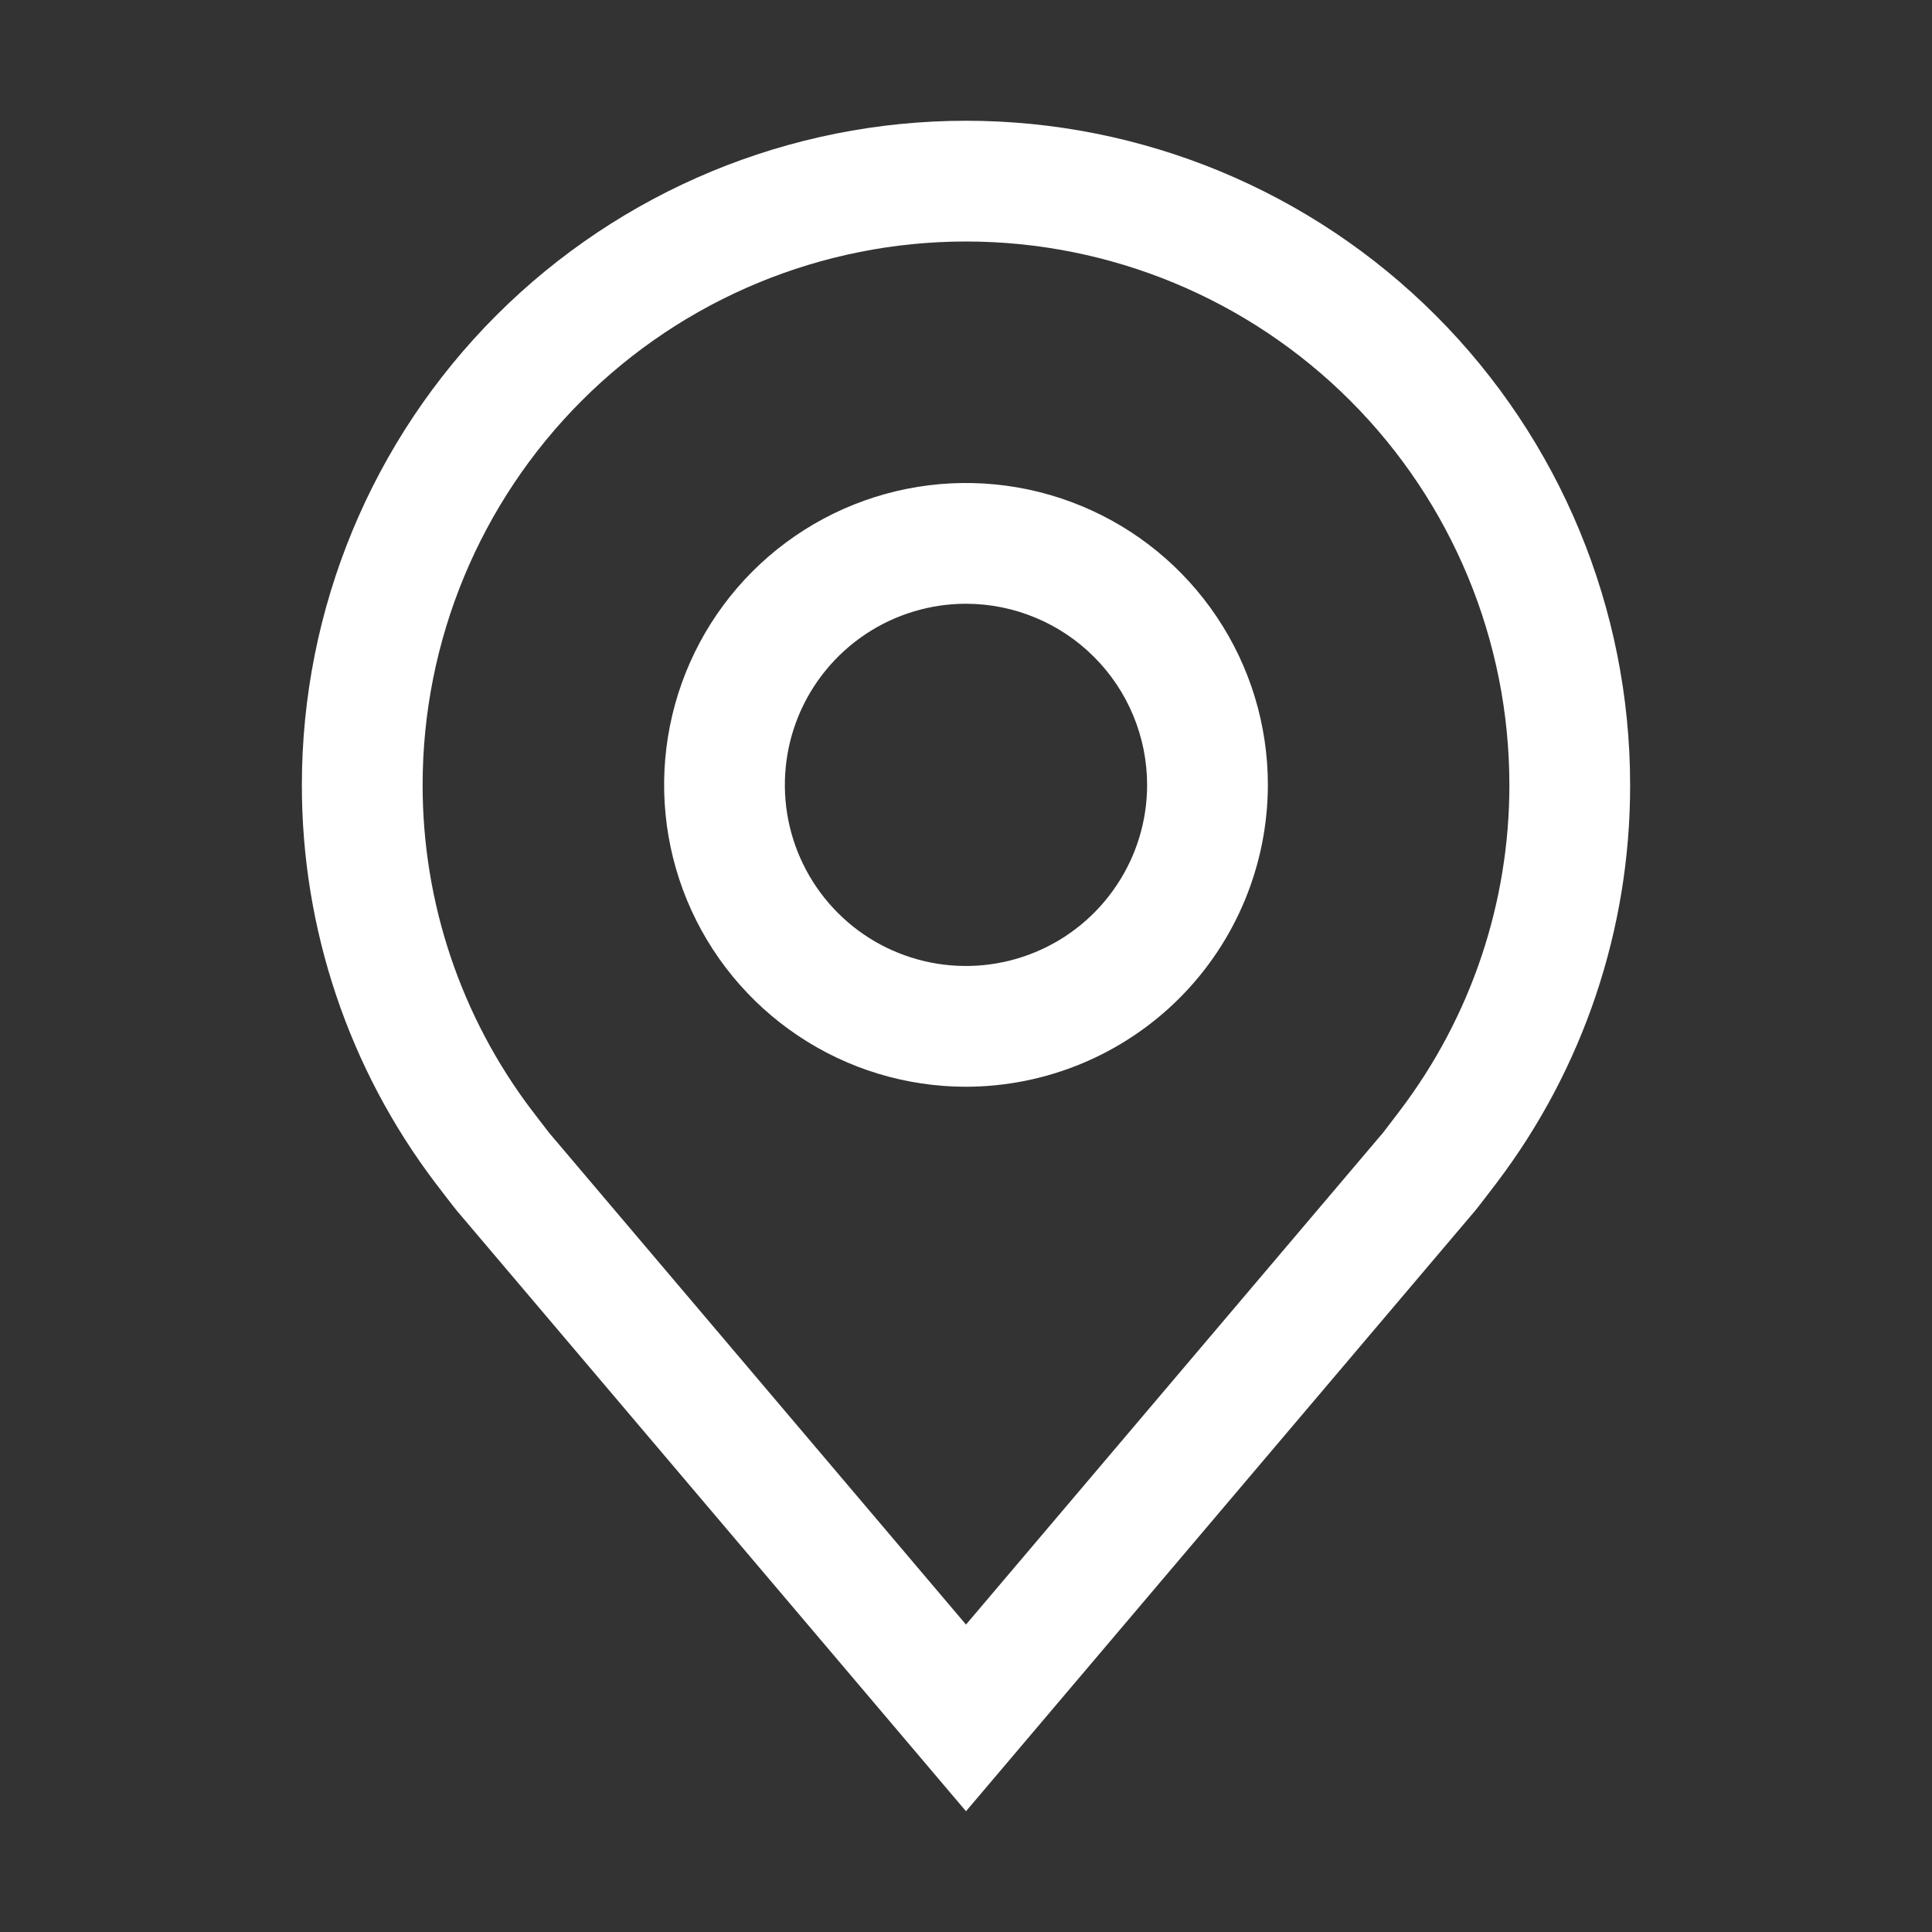 <?xml version="1.0" encoding="UTF-8" standalone="no"?>
<svg
   width="32"
   height="32"
   viewBox="0 0 32 32"
   fill="none"
   version="1.1"
   id="svg15"
   sodipodi:docname="location_white.svg"
   inkscape:version="1.1.2 (0a00cf5339, 2022-02-04)"
   inkscape:export-filename="/home/neochapay/work/ubuntu/hideme_ubports/app/graphics/location_white.png"
   inkscape:export-xdpi="384"
   inkscape:export-ydpi="384"
   xmlns:inkscape="http://www.inkscape.org/namespaces/inkscape"
   xmlns:sodipodi="http://sodipodi.sourceforge.net/DTD/sodipodi-0.dtd"
   xmlns="http://www.w3.org/2000/svg"
   xmlns:svg="http://www.w3.org/2000/svg">
  <rect x="0" y="0" width="32" height="32" fill="#333333" stroke="none"/>
  <sodipodi:namedview
     id="namedview17"
     pagecolor="#ffffff"
     bordercolor="#999999"
     borderopacity="1"
     inkscape:pageshadow="0"
     inkscape:pageopacity="0"
     inkscape:pagecheckerboard="true"
     showgrid="false"
     inkscape:zoom="5.8831776"
     inkscape:cx="80.143765"
     inkscape:cy="16.062748"
     inkscape:window-width="1920"
     inkscape:window-height="1008"
     inkscape:window-x="0"
     inkscape:window-y="412"
     inkscape:window-maximized="1"
     inkscape:current-layer="svg15" />
  <g
     clip-path="url(#clip0_18_768)"
     id="g6">
    <path
       d="m 16,18 c -0.989,0 -1.956,-0.293 -2.778,-0.843 -0.822,-0.549 -1.463,-1.33 -1.842,-2.244 -0.378,-0.914 -0.477,-1.919 -0.284,-2.889 0.193,-0.97 0.669,-1.861 1.368,-2.56 0.699,-0.699 1.59,-1.175 2.56,-1.368 0.97,-0.193 1.975,-0.094 2.889,0.285 0.914,0.378 1.694,1.019 2.244,1.842 C 20.707,11.044 21,12.011 21,13 20.998,14.326 20.471,15.597 19.534,16.534 18.596,17.471 17.326,17.998 16,18 Z m 0,-8 c -0.593,0 -1.173,0.176 -1.667,0.506 -0.493,0.33 -0.878,0.798 -1.105,1.346 -0.227,0.548 -0.286,1.151 -0.171,1.733 0.116,0.582 0.402,1.117 0.821,1.536 0.419,0.42 0.954,0.705 1.536,0.821 0.582,0.116 1.185,0.056 1.733,-0.171 0.548,-0.227 1.017,-0.612 1.346,-1.105 C 18.824,14.173 19,13.593 19,13 18.999,12.205 18.683,11.442 18.12,10.88 17.558,10.317 16.795,10.001 16,10 Z"
       fill="#ffffff"
       id="path2" />
    <path
       d="M 16,30 7.565,20.051 C 7.517,19.994 7.216,19.6 7.216,19.6 5.775,17.702 4.997,15.383 5,13 5,10.083 6.159,7.285 8.222,5.222 10.285,3.159 13.083,2 16,2 18.917,2 21.715,3.159 23.778,5.222 25.841,7.285 27,10.083 27,13 c 0.004,2.382 -0.774,4.7 -2.215,6.597 l -0.002,0.003 c 0,0 -0.3,0.394 -0.345,0.447 z M 8.813,18.395 c 0.001,7e-4 0.233,0.308 0.287,0.374 L 16,26.908 l 6.91,-8.15 C 22.954,18.703 23.188,18.393 23.189,18.392 24.366,16.841 25.002,14.947 25,13 25,10.613 24.052,8.324 22.364,6.636 20.676,4.948 18.387,4 16,4 13.613,4 11.324,4.948 9.636,6.636 7.948,8.324 7,10.613 7,13 c -0.002,1.948 0.634,3.843 1.812,5.395 z"
       fill="#ffffff"
       id="path4" />
  </g>
  <defs
     id="defs13">
    <clipPath
       id="clip0_18_768">
      <rect
         width="32"
         height="32"
         fill="#ffffff"
         id="rect10"
         x="0"
         y="0" />
    </clipPath>
  </defs>
</svg>
